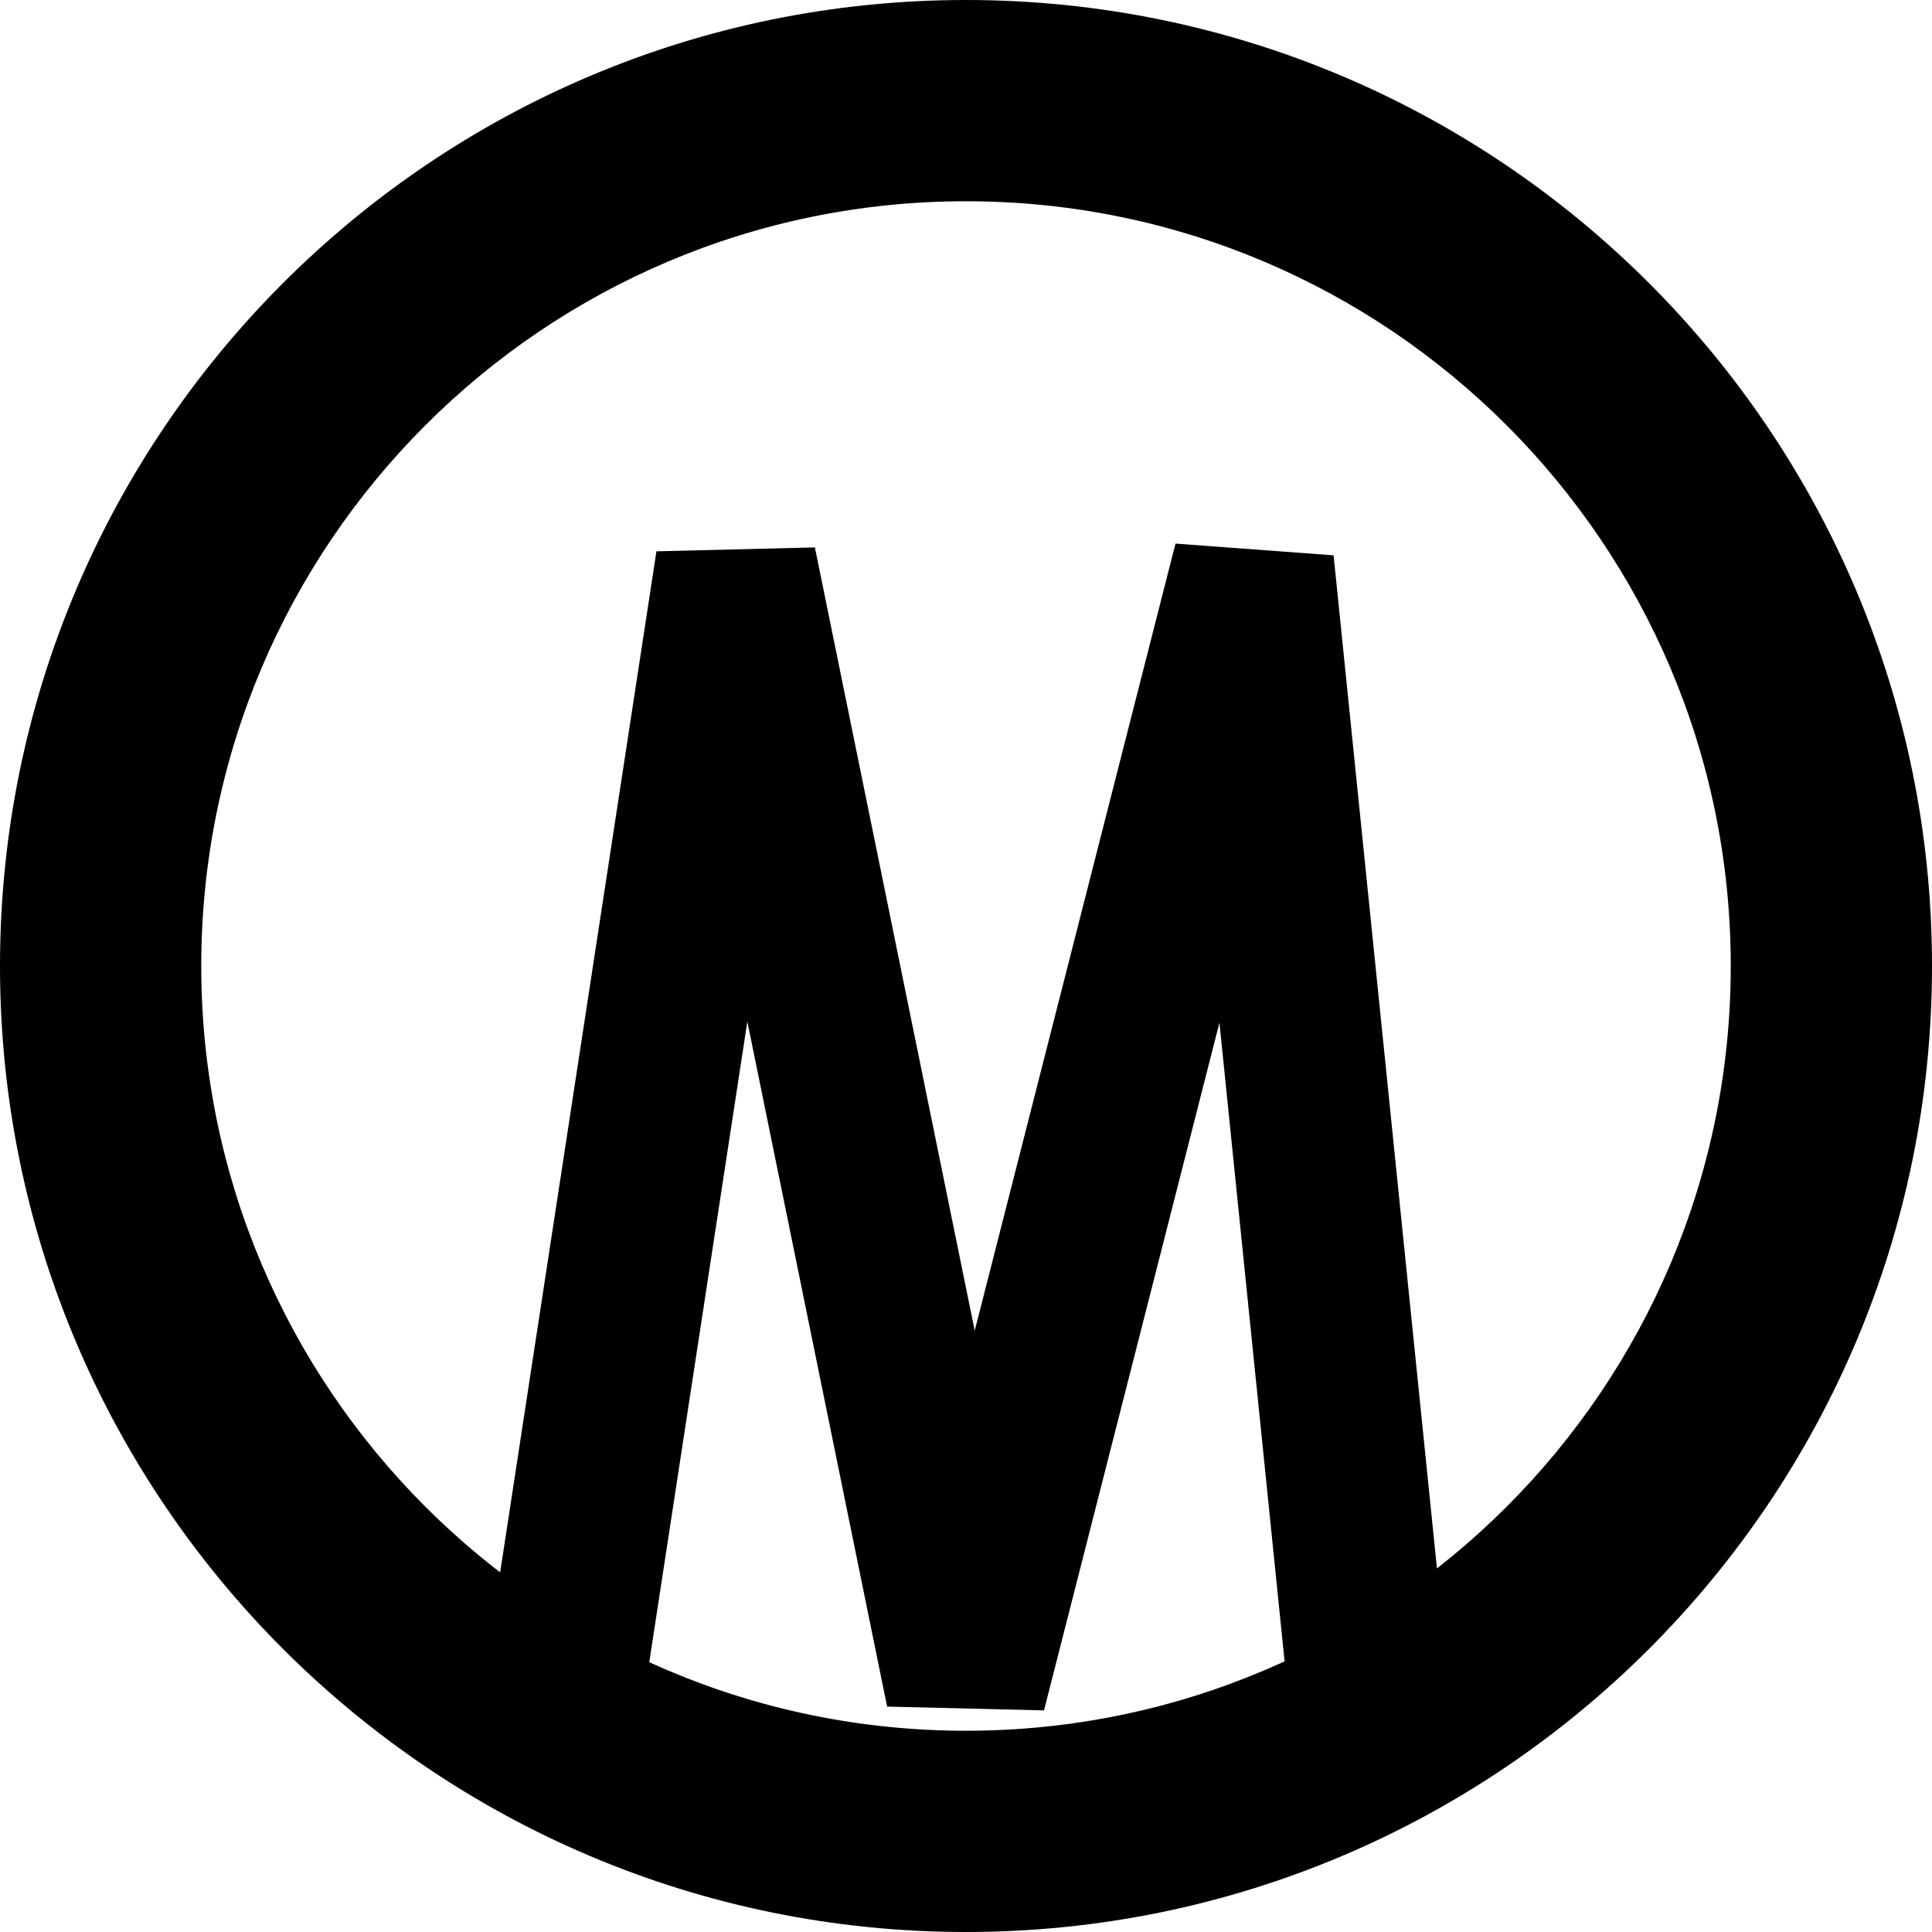<?xml version="1.0" encoding="UTF-8" standalone="no"?>
<!-- Created with Inkscape (http://www.inkscape.org/) -->
<svg
   xmlns:dc="http://purl.org/dc/elements/1.1/"
   xmlns:cc="http://web.resource.org/cc/"
   xmlns:rdf="http://www.w3.org/1999/02/22-rdf-syntax-ns#"
   xmlns:svg="http://www.w3.org/2000/svg"
   xmlns="http://www.w3.org/2000/svg"
   xmlns:sodipodi="http://sodipodi.sourceforge.net/DTD/sodipodi-0.dtd"
   xmlns:inkscape="http://www.inkscape.org/namespaces/inkscape"
   id="svg2"
   sodipodi:version="0.32"
   inkscape:version="0.45.1"
   width="48"
   height="48"
   version="1.0"
   sodipodi:docbase="/home/qwerty/.icons/MonoIce/scalable/apps"
   sodipodi:docname="murrine-configurator.svg"
   inkscape:output_extension="org.inkscape.output.svg.inkscape">
  <defs
     id="defs5" />
  <sodipodi:namedview
     inkscape:window-height="829"
     inkscape:window-width="802"
     inkscape:pageshadow="2"
     inkscape:pageopacity="0.0"
     guidetolerance="10000"
     gridtolerance="10000"
     objecttolerance="10000"
     borderopacity="1.0"
     bordercolor="#666666"
     pagecolor="#ffffff"
     id="base"
     showgrid="true"
     inkscape:zoom="5.5831974"
     inkscape:cx="9.3559056"
     inkscape:cy="31.814922"
     inkscape:window-x="328"
     inkscape:window-y="85"
     inkscape:current-layer="svg2" />
  <path
     style="opacity:1;color:#000000;fill:#000000;fill-opacity:1;fill-rule:nonzero;stroke:none;stroke-width:0.808;stroke-linecap:round;stroke-linejoin:round;marker:none;marker-start:none;marker-mid:none;marker-end:none;stroke-miterlimit:4;stroke-dasharray:none;stroke-dashoffset:0;stroke-opacity:1;visibility:visible;display:inline;overflow:visible;enable-background:accumulate"
     d="M 24 0 C 10.752 0 2.3063468e-14 10.752 0 24 C 0 37.248 10.752 48 24 48 C 37.248 48 48 37.248 48 24 C 48 10.752 37.248 6.2308492e-16 24 0 z M 24 5 C 34.488 5 43 13.512 43 24 C 43 34.488 34.488 43 24 43 C 13.512 43 5 34.488 5 24 C 5 13.512 13.512 5 24 5 z "
     id="path2161" />
  <path
     style="fill:none;fill-opacity:1;fill-rule:evenodd;stroke:#000000;stroke-width:4;stroke-linecap:butt;stroke-linejoin:bevel;stroke-miterlimit:4;stroke-dasharray:none;stroke-opacity:1"
     d="M 14,42 L 18.286,14 L 24,42 L 31.143,14 L 34,42"
     id="path3141" />
</svg>
